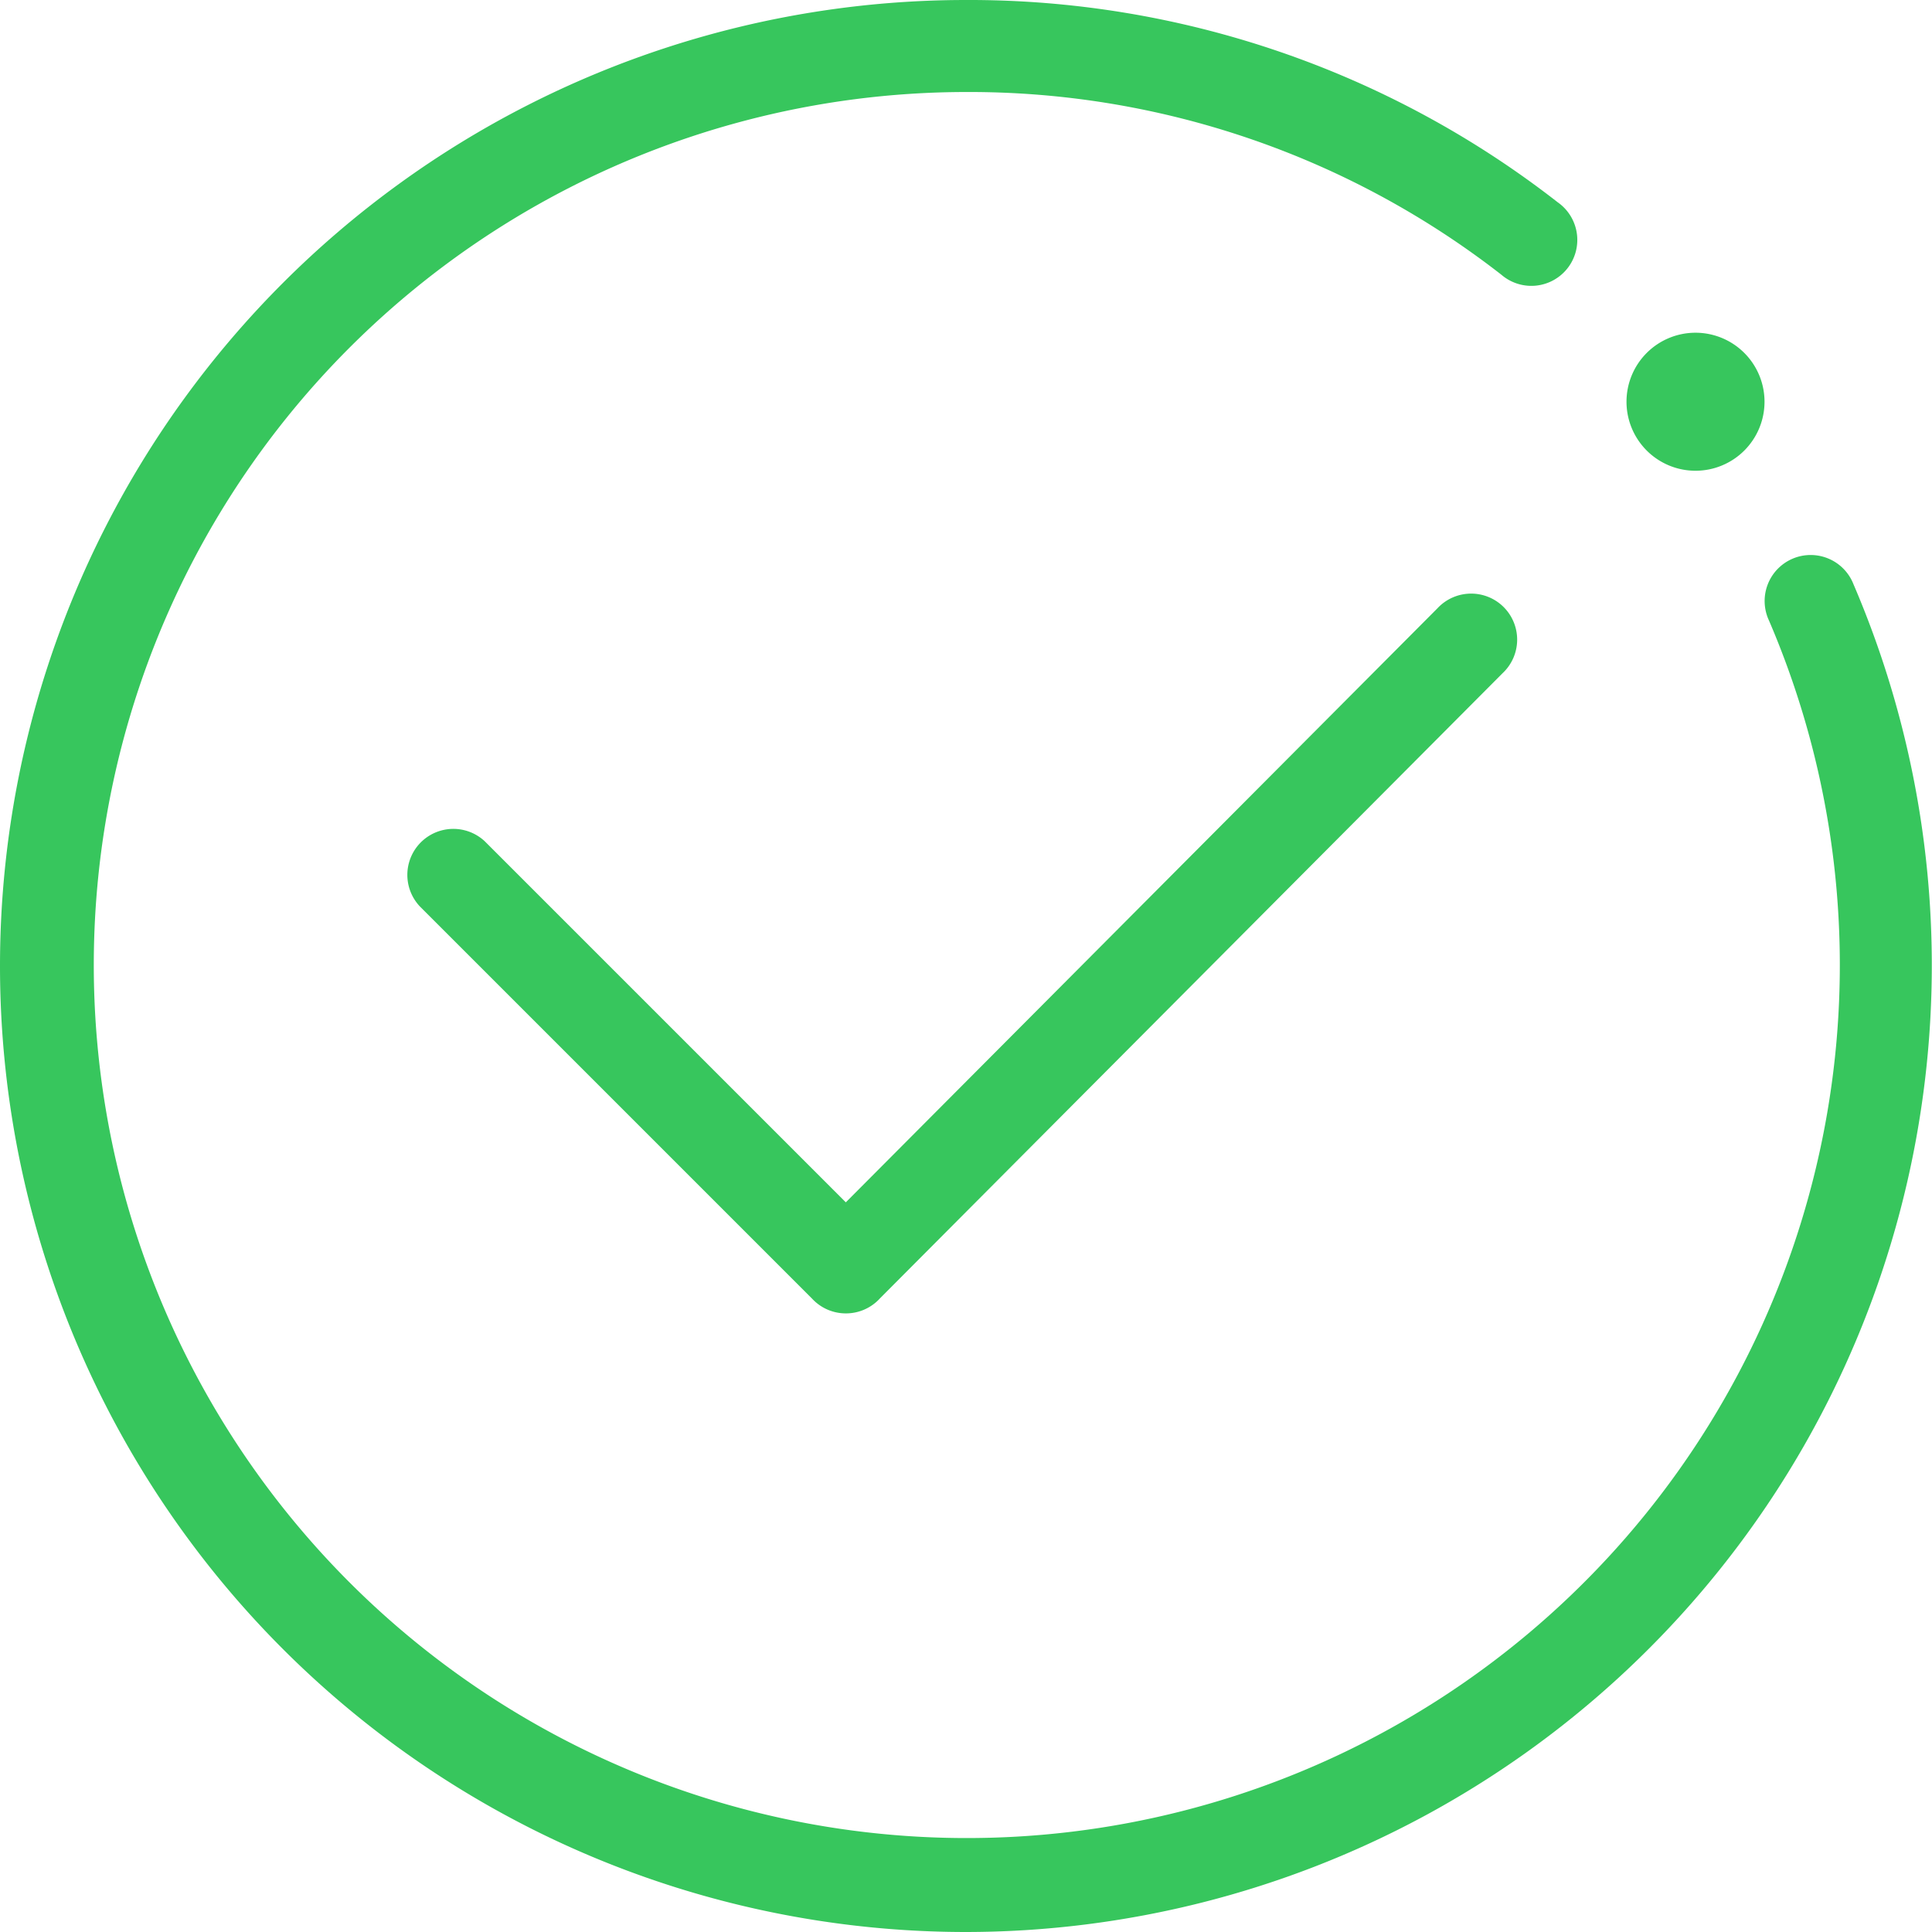 <svg xmlns="http://www.w3.org/2000/svg" width="32" height="32" viewBox="0 0 32 32">
  <path id="choose-done-line-fa541b175e116bad169abc005a6889e3" d="M80,96a16,16,0,0,1,0-32,15.853,15.853,0,0,1,9.8,3.35.761.761,0,1,1-.933,1.2A14.344,14.344,0,0,0,80,65.524a14.46,14.46,0,1,0,13.3,8.754.762.762,0,1,1,1.4-.6A16.01,16.01,0,0,1,80,96ZM78.011,85.754a.76.76,0,0,1-.539-.223l-6.52-6.52a.762.762,0,0,1,1.077-1.077l6.52,6.52a.761.761,0,0,1-.539,1.3Zm0,0a.761.761,0,0,1-.539-1.3L87.809,74.075a.762.762,0,1,1,1.079,1.075L78.55,85.53a.759.759,0,0,1-.539.224Zm14.072-15.1-1.143,0a1.143,1.143,0,1,0,1.143-1.143A1.143,1.143,0,0,0,90.94,70.654Z" transform="translate(-64 -64)" fill="#37c65d"/>
</svg>
